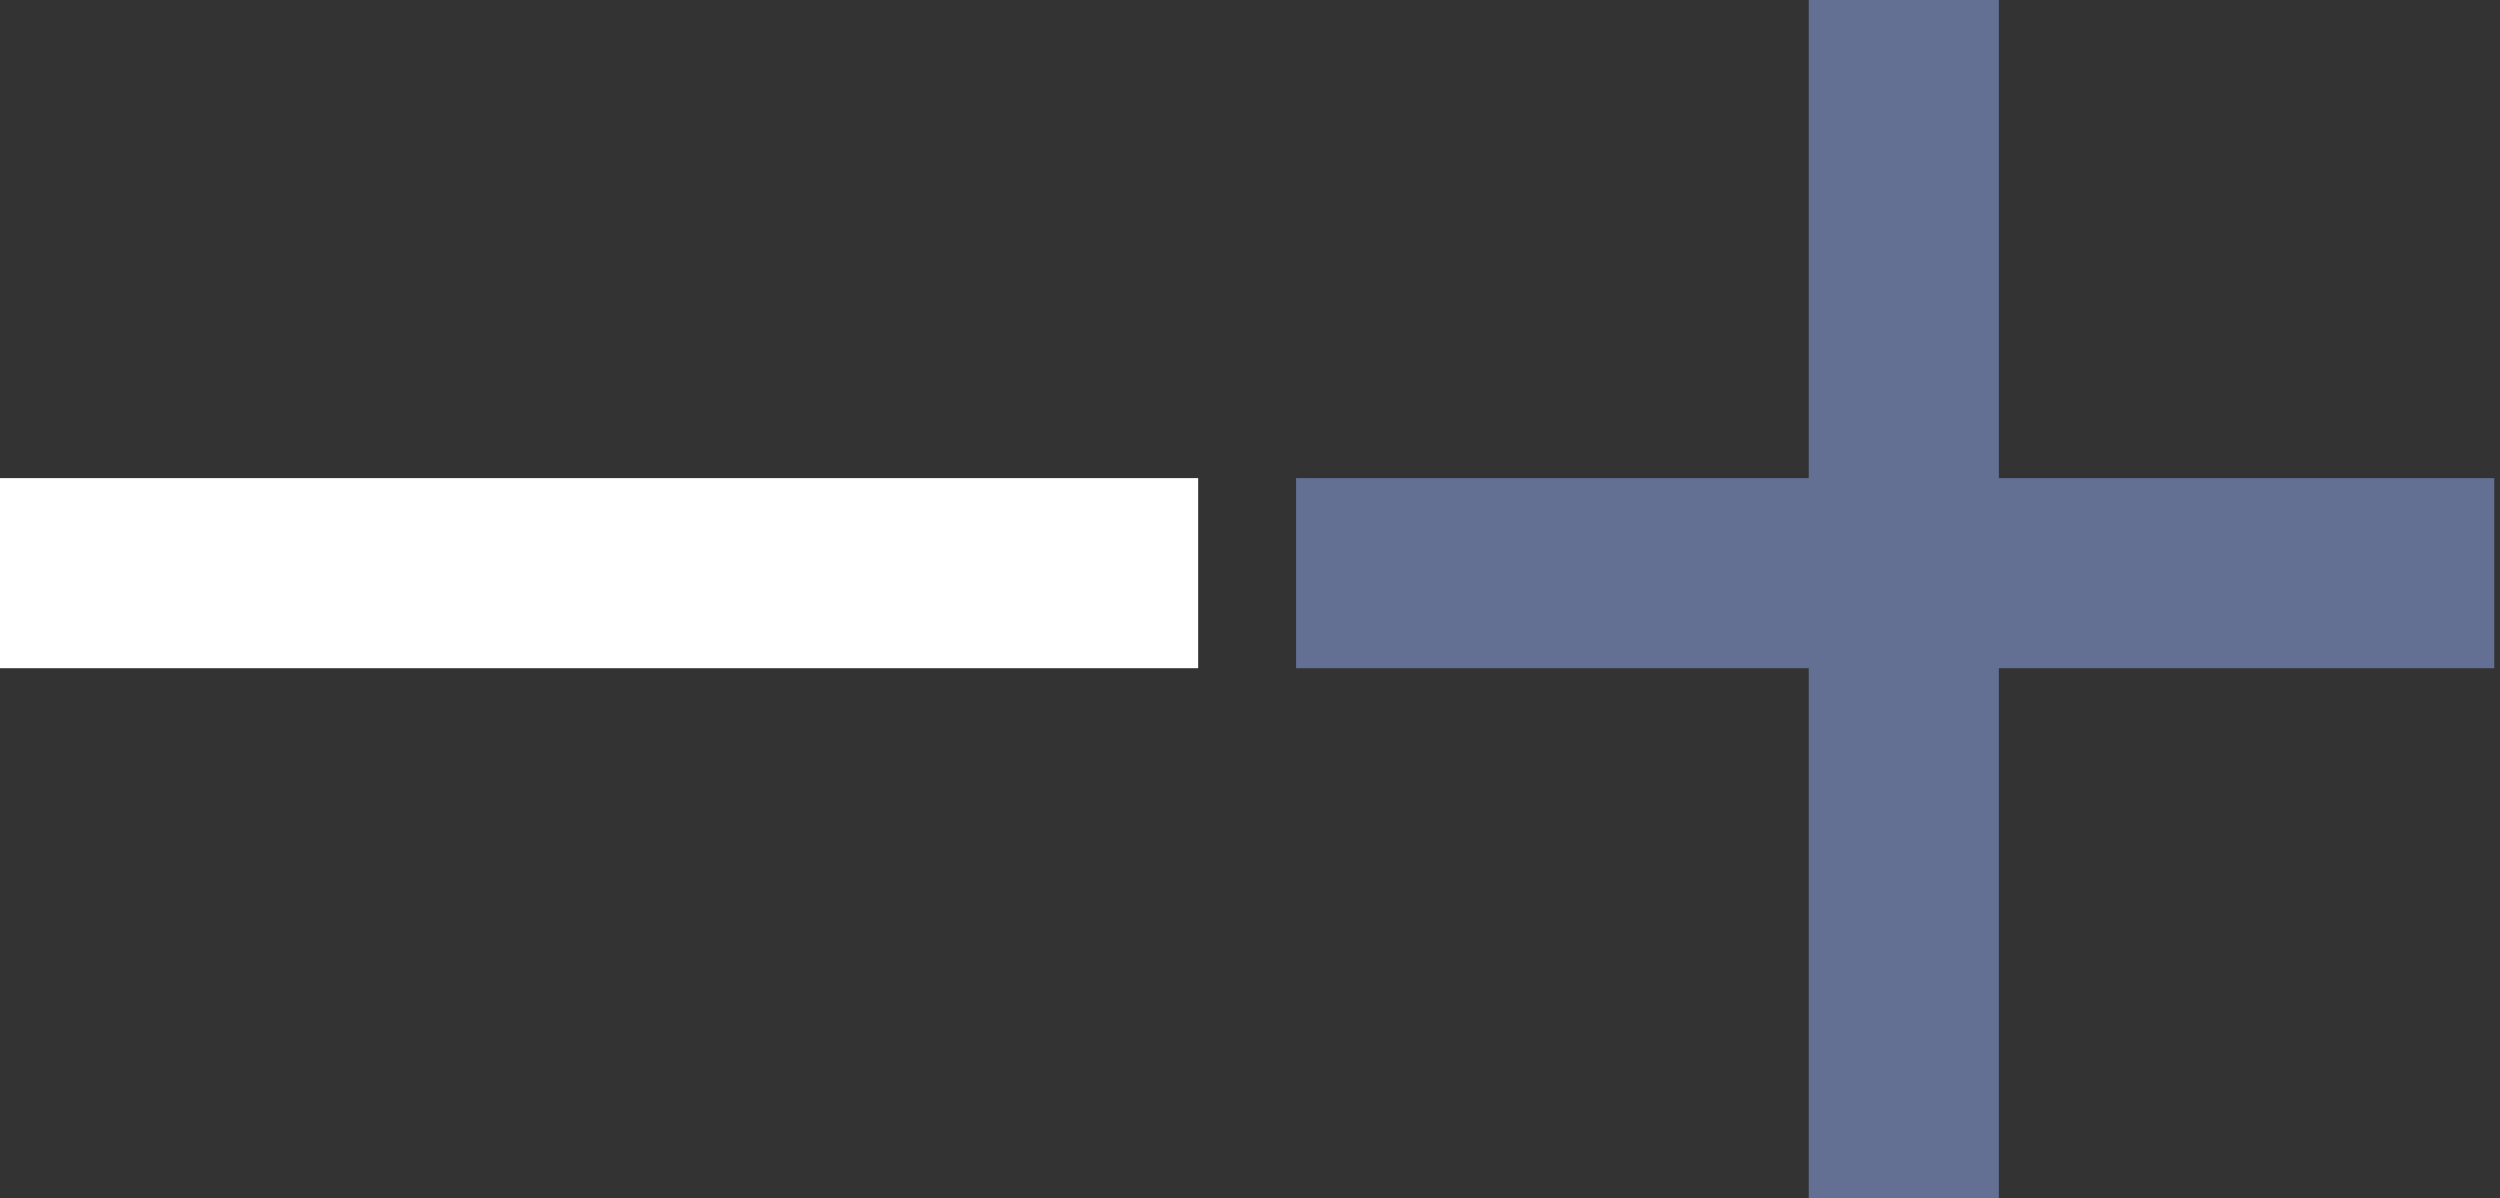 <?xml version="1.0" encoding="utf-8"?>
<!-- Generator: Adobe Illustrator 19.2.1, SVG Export Plug-In . SVG Version: 6.00 Build 0)  -->
<svg version="1.1" id="レイヤー_1" xmlns="http://www.w3.org/2000/svg" xmlns:xlink="http://www.w3.org/1999/xlink" x="0px"
	 y="0px" viewBox="0 0 43.4 20.8" style="enable-background:new 0 0 43.4 20.8;" xml:space="preserve">
<rect x="0" y="0" width="43.4" height="20.8" fill="#333333" stroke="none"/>
<style type="text/css">
	.st0{fill:#637094;}
	.st1{fill:#FFFFFF;}
</style>
<rect x="22.5" y="8.3" class="st0" width="20.8" height="3.3"/>
<rect y="8.3" class="st1" width="20.8" height="3.3"/>
<rect x="31.4" class="st0" width="3.3" height="20.8"/>
</svg>
